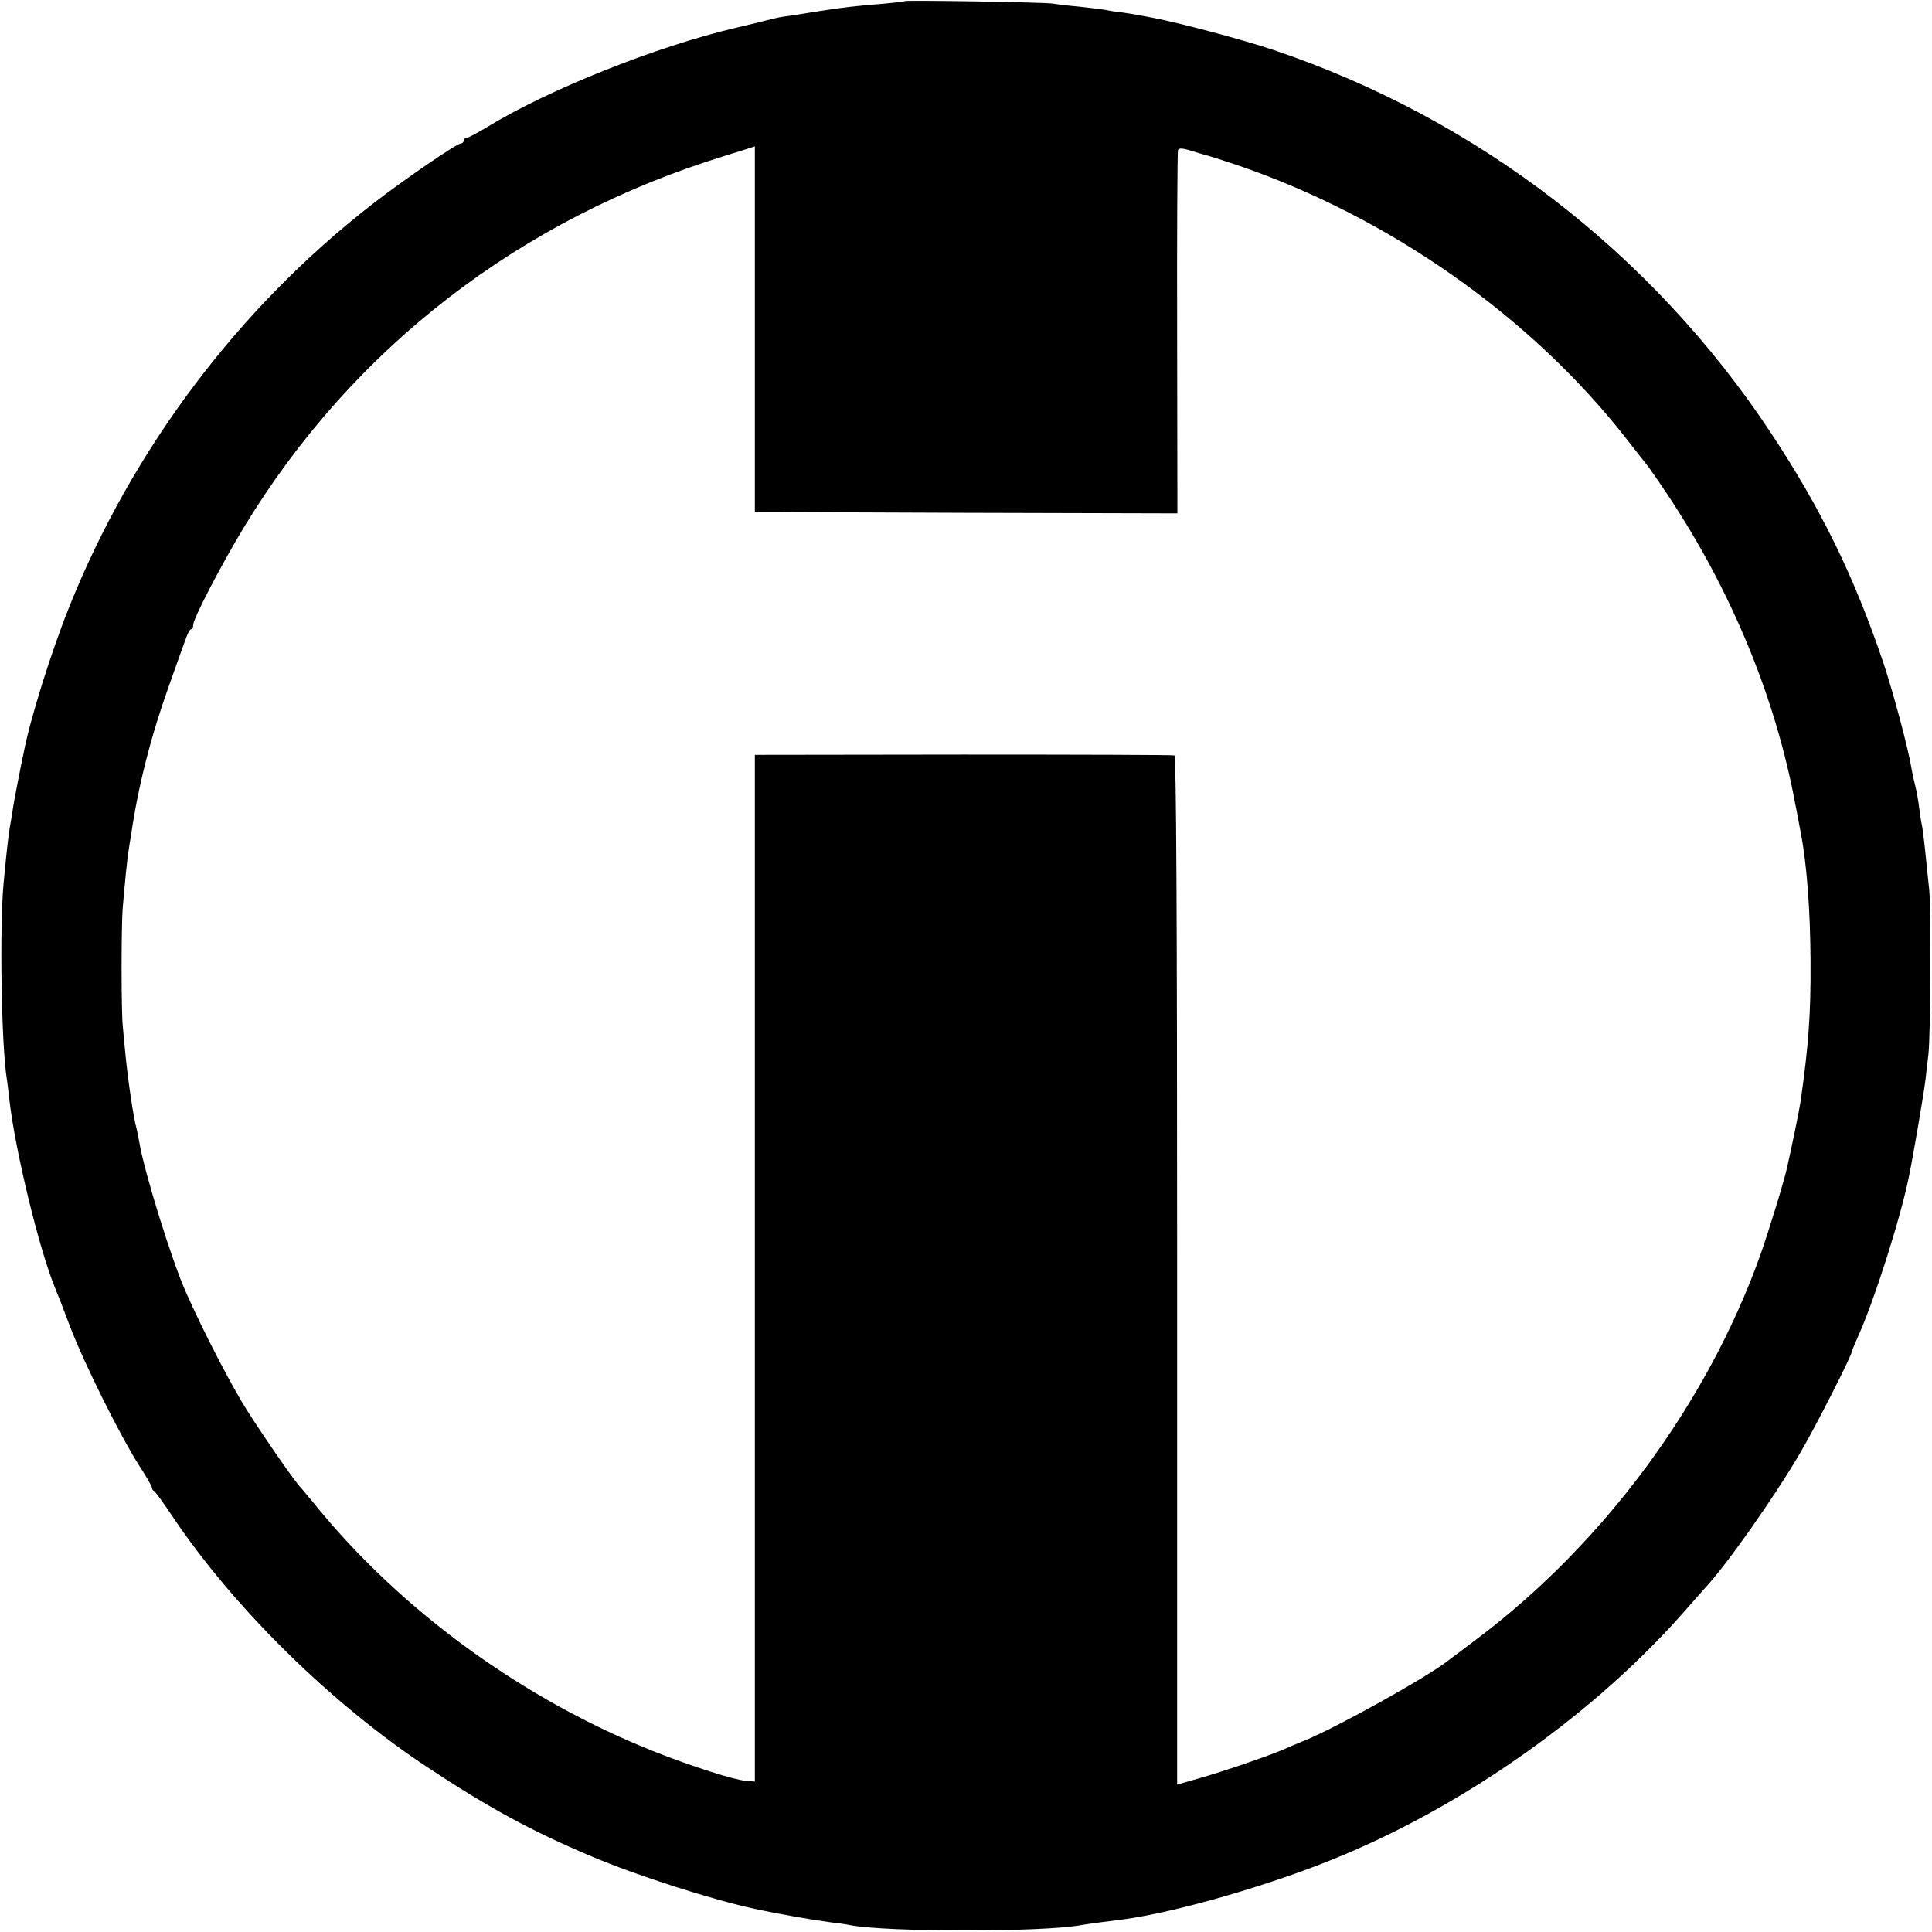 <svg version="1" xmlns="http://www.w3.org/2000/svg" width="933.333" height="933.333" viewBox="0 0 700 700"><path d="M327.8.4c-.1.2-3.9.6-8.3 1-8.9.7-14.4 1.3-22.5 2.6-3 .5-7.5 1.2-10 1.6-4.7.6-4.9.7-9 1.7-1.4.4-6.5 1.6-11.5 2.8-28.6 6.7-68 22.4-90.1 36-3.5 2.1-6.9 3.9-7.4 3.9-.6 0-1 .4-1 1 0 .5-.5 1-1.1 1-1.4 0-21 13.4-31.9 21.9-48.5 37.6-87.1 88.9-110 146.2-6.6 16.5-14.2 40.8-16.5 53-.3 1.3-1.2 5.8-2 9.9-.8 4.1-1.7 8.9-1.9 10.5-.3 1.7-.7 4.6-1.1 6.6-.6 4-1 7.4-2.2 19.9-1.5 16.2-.8 59.1 1.2 71.1.2 1.3.6 4.6.9 7.4 2.1 18.4 10.8 54.2 16.5 68 .5 1.1 3 7.5 5.5 14.2 5.4 14 18.1 39.4 24.9 50.1 2.6 4 4.7 7.6 4.7 8.1s.3 1.1.8 1.3c.4.2 3.3 4.1 6.4 8.8 22.2 33.2 57.5 68.1 92.8 91.4 22.1 14.6 37.5 23 59.3 32.2 16.5 7 44.1 15.8 59.1 19 9.7 2.1 21.5 4.1 27.6 4.9 2.5.3 5.6.7 6.9 1 13.5 2.6 70 2.6 83.9 0 1.6-.3 10.4-1.5 14.7-2 19.4-2.5 55.4-12.9 80-23.3 46.1-19.3 92.1-52.2 124-88.6 3.3-3.8 6.7-7.6 7.5-8.5 7.4-7.9 24.7-32.4 34.2-48.6 5.6-9.5 18.8-35.5 18.8-36.9 0-.3 1.1-2.9 2.4-5.8 5.7-12.7 15.1-42.1 18.2-57.3 1.6-7.7 5.4-30.1 6-35 .4-3.3.9-7.6 1.1-9.5.8-7 1-51.7.3-59.5-1.3-13.1-2.1-20.2-2.5-22.7-.3-1.3-.8-4.3-1.1-6.8-.3-2.5-.9-6.1-1.4-8-.5-1.9-1.2-5.1-1.5-7-1.2-7.2-6.5-26.9-10-37.5-10.6-31.5-22.8-56.4-41.1-84-43-64.9-106.5-113.7-180-138.4-11-3.7-33.9-9.8-43.9-11.7-2.2-.4-4.7-.9-5.5-1-.8-.2-3.3-.6-5.5-.9-2.2-.2-5.1-.7-6.5-1-1.3-.2-5.4-.7-9-1.1-3.6-.3-7.8-.8-9.5-1.1-3.3-.5-53.1-1.3-53.7-.9zm-54.3 118.9v66.2l76.5.3 76.6.2-.1-65.2c-.1-35.9.1-65.8.3-66.4.2-.8 1.6-.8 5 .3 2.6.8 5.4 1.6 6.2 1.8.8.2 5.6 1.8 10.5 3.4 54.7 18.7 105.9 54.6 140.4 98.6 3.4 4.4 6.9 8.8 7.7 9.8.8 1 4.1 5.7 7.3 10.5 23.3 34.9 39.4 73.8 46.6 112.7 1 4.9 1.8 9.7 2 10.5 2.2 11.5 3.4 28 3.5 46.5.1 18.9-.7 30.1-3.6 50.5-.4 2.8-3.2 16.5-4.9 24-1 4.7-6.9 23.9-9.8 32-19.3 53.8-56.9 104.5-102.7 138.9-5.2 3.9-9.9 7.5-10.5 7.9-7.2 5.7-39.4 23.7-51.5 28.7-2.5 1-6.3 2.6-8.5 3.6-5.8 2.4-20.8 7.6-30 10.2l-8 2.3V460.3c0-126.8-.3-186.4-1-186.6-.5-.2-35-.3-76.5-.3l-75.5.1v372l-3.4-.3c-4.1-.3-19.4-5.2-32.6-10.4-47.8-18.9-92.1-51.1-123.5-89.8-2.5-3-4.7-5.7-5-6-1.6-1.3-13.6-18.7-19.5-28-5.7-9-15.9-28.7-22-42.5-5.2-11.5-15.2-43.8-17-54.5-.3-1.9-.8-4.2-1-5-1.1-3.7-3.1-17.4-4-26.5-.3-3.3-.8-8-1-10.5-.6-5.6-.6-36.8 0-43.5.7-8.4 1.6-17.3 2-19.7.2-1.3.6-4.1 1-6.3 2.5-17.4 7.1-35.5 13.6-53.7 2.8-7.9 5.6-15.8 6.3-17.6.6-1.7 1.4-3.2 1.8-3.2.5 0 .8-.7.8-1.6 0-2.3 10.2-21.8 18.4-35.4 39.4-64.9 100-111.7 174.1-134.5 6.1-1.9 11-3.4 11-3.5v66.3z"/></svg>